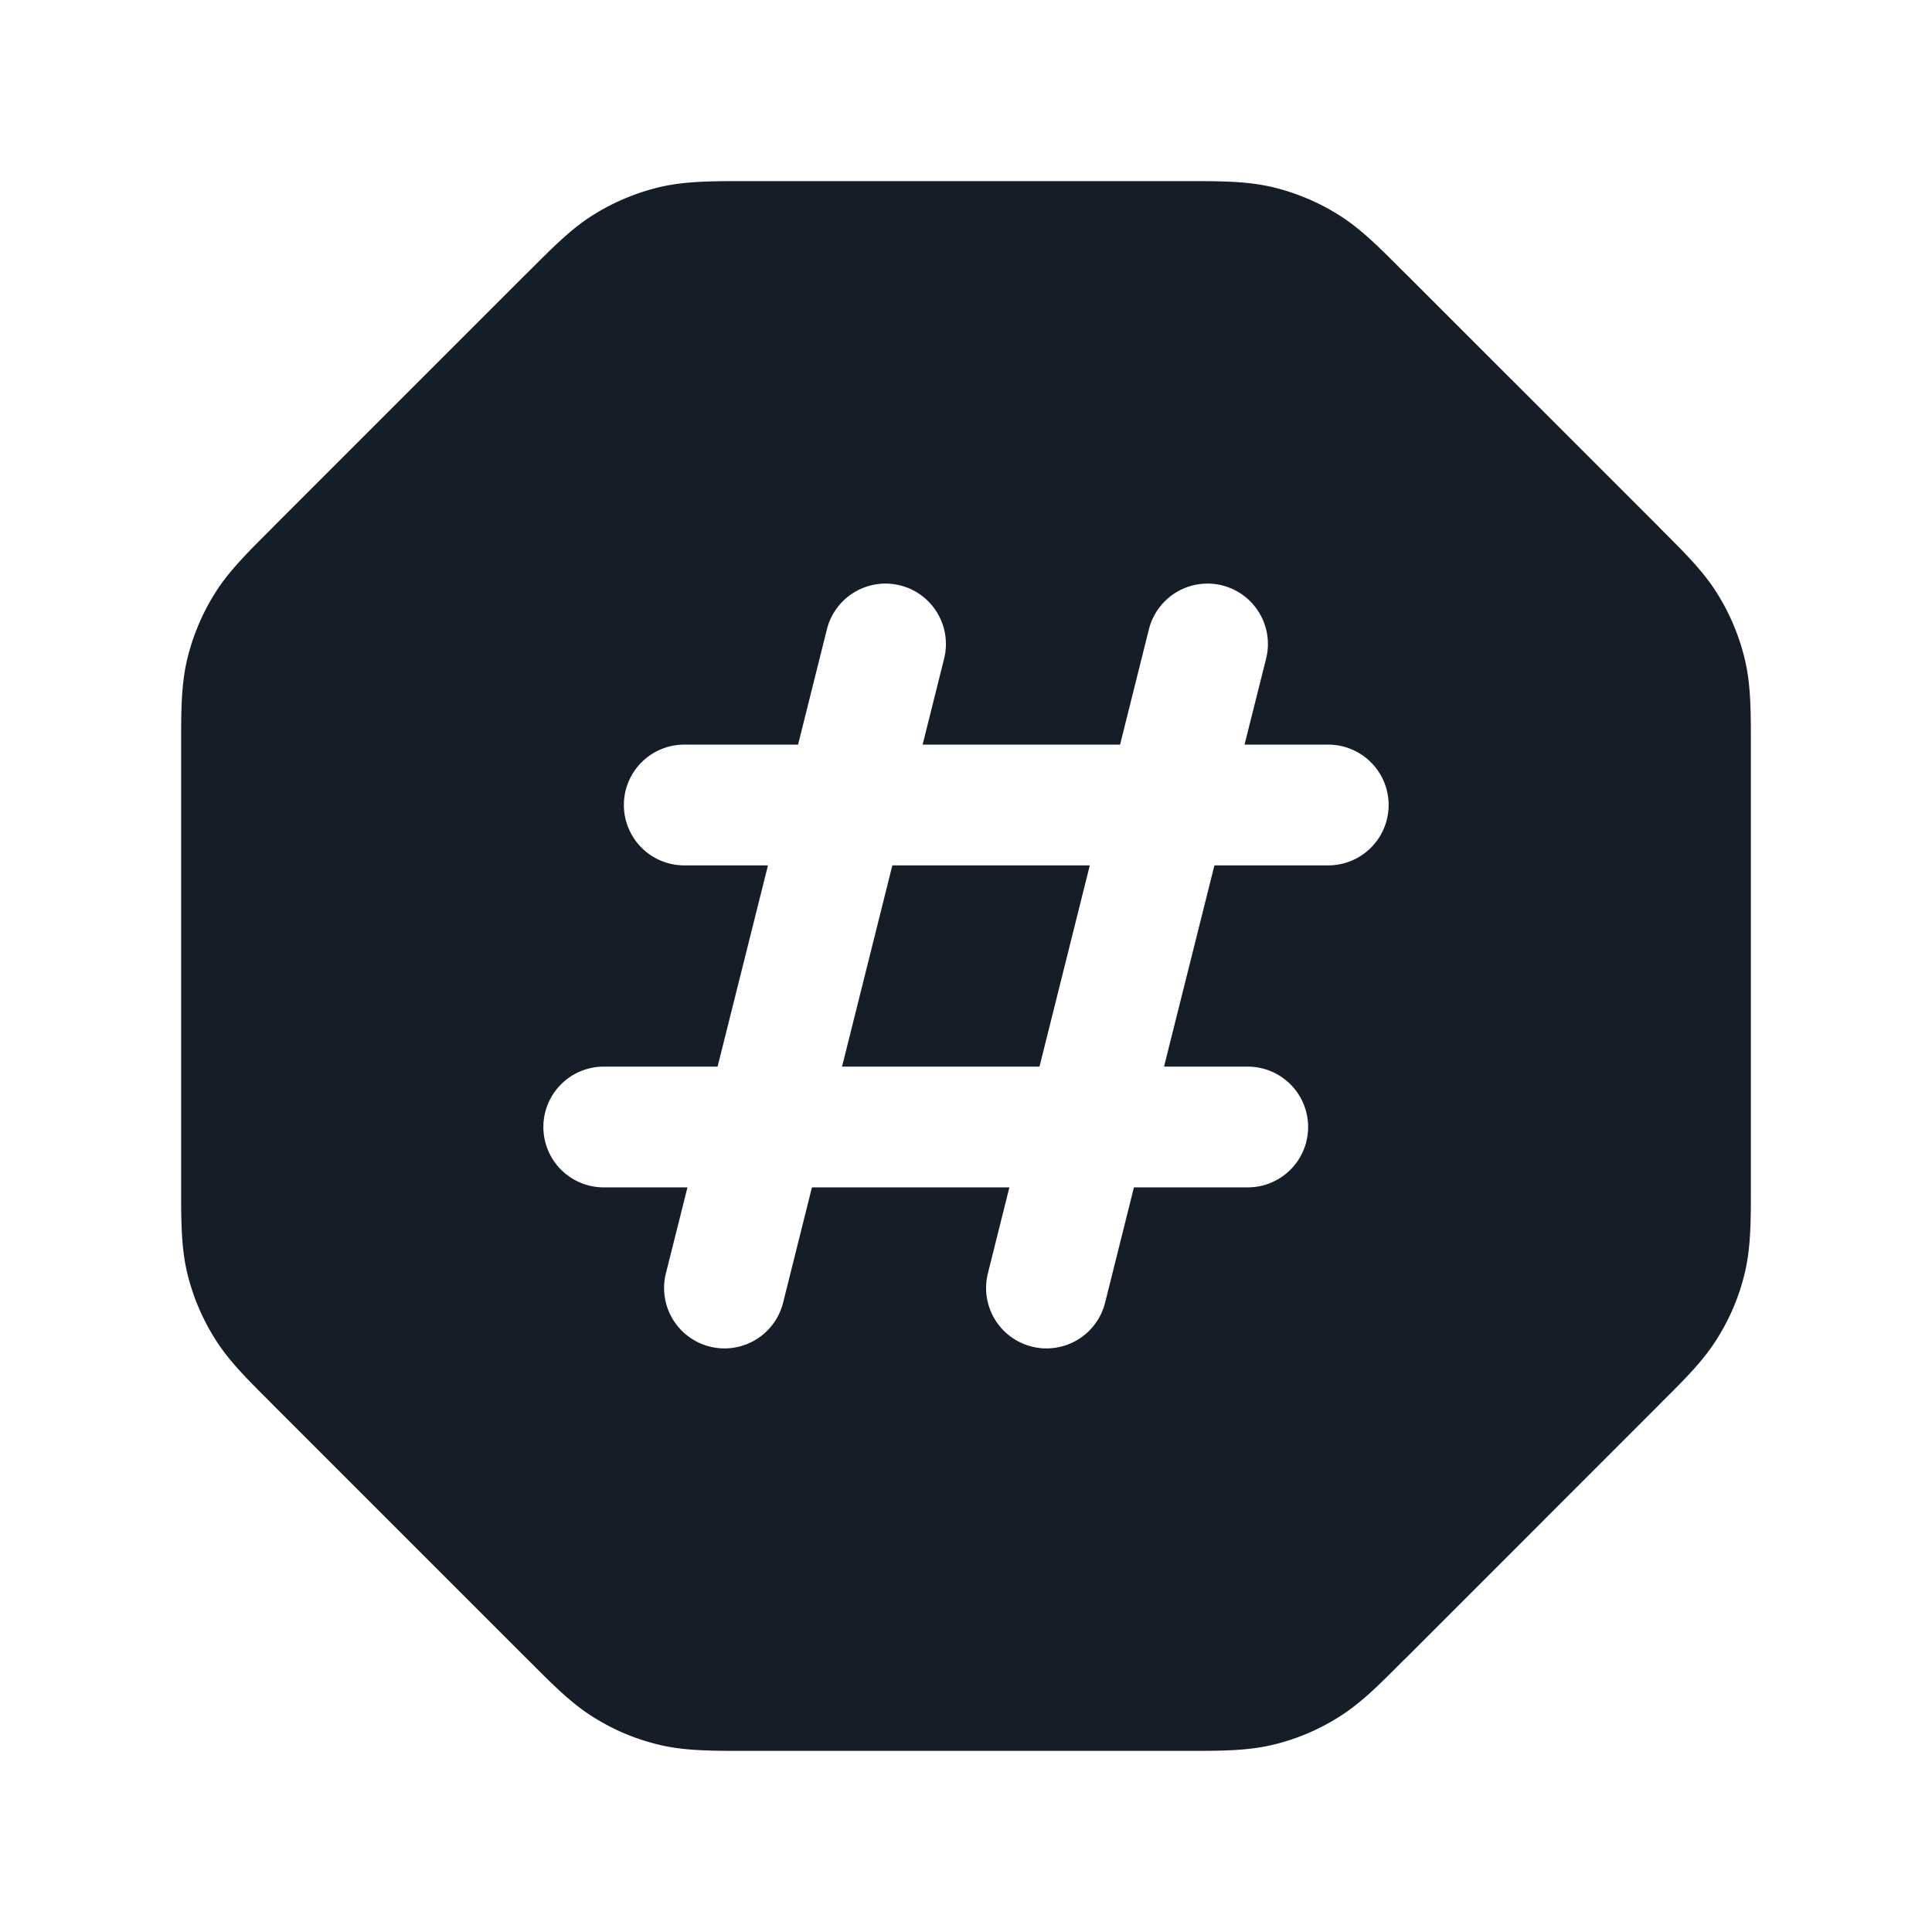 <svg viewBox="0 0 24 24" fill="none" xmlns="http://www.w3.org/2000/svg"><path fill-rule="evenodd" clip-rule="evenodd" d="M9.326 2.25h-.073c-.419 0-.748 0-1.066.076a2.75 2.75 0 0 0-.795.33c-.28.17-.512.404-.808.7l-.052.051-3.125 3.125-.051.052c-.296.296-.53.528-.7.808a2.75 2.75 0 0 0-.33.795c-.076.318-.076.647-.076 1.066v5.494c0 .419 0 .748.076 1.067.067.28.179.548.33.794.17.28.404.513.7.808l.051.052 3.125 3.125.052.051c.296.297.528.53.808.7.246.152.514.263.795.33.318.076.647.076 1.066.076h5.494c.419 0 .748 0 1.067-.076a2.71 2.71 0 0 0 .794-.33c.28-.17.513-.403.808-.7l.052-.05 3.125-3.126.051-.052c.297-.295.53-.528.7-.808a2.71 2.71 0 0 0 .33-.794c.076-.319.076-.648.076-1.067V9.253c0-.419 0-.748-.076-1.066a2.75 2.75 0 0 0-.33-.795c-.17-.28-.403-.512-.7-.808l-.05-.052-3.126-3.125-.052-.051c-.295-.296-.528-.53-.808-.7a2.75 2.75 0 0 0-.794-.33c-.319-.076-.648-.076-1.067-.076H9.325Zm2.402 5.932a.75.75 0 0 0-1.456-.364L9.914 9.25H8.5a.75.75 0 0 0 0 1.5h1.04l-.626 2.5H7.5a.75.75 0 0 0 0 1.5h1.04l-.268 1.068a.75.75 0 0 0 1.456.364l.358-1.432h2.453l-.267 1.068a.75.75 0 0 0 1.456.364l.358-1.432H15.5a.75.75 0 0 0 0-1.5h-1.04l.626-2.5H16.5a.75.75 0 0 0 0-1.5h-1.04l.268-1.068a.75.75 0 0 0-1.456-.364l-.358 1.432h-2.453l.267-1.068ZM10.46 13.25h2.453l.625-2.5h-2.453l-.625 2.5Z" fill="#151E28"/></svg>